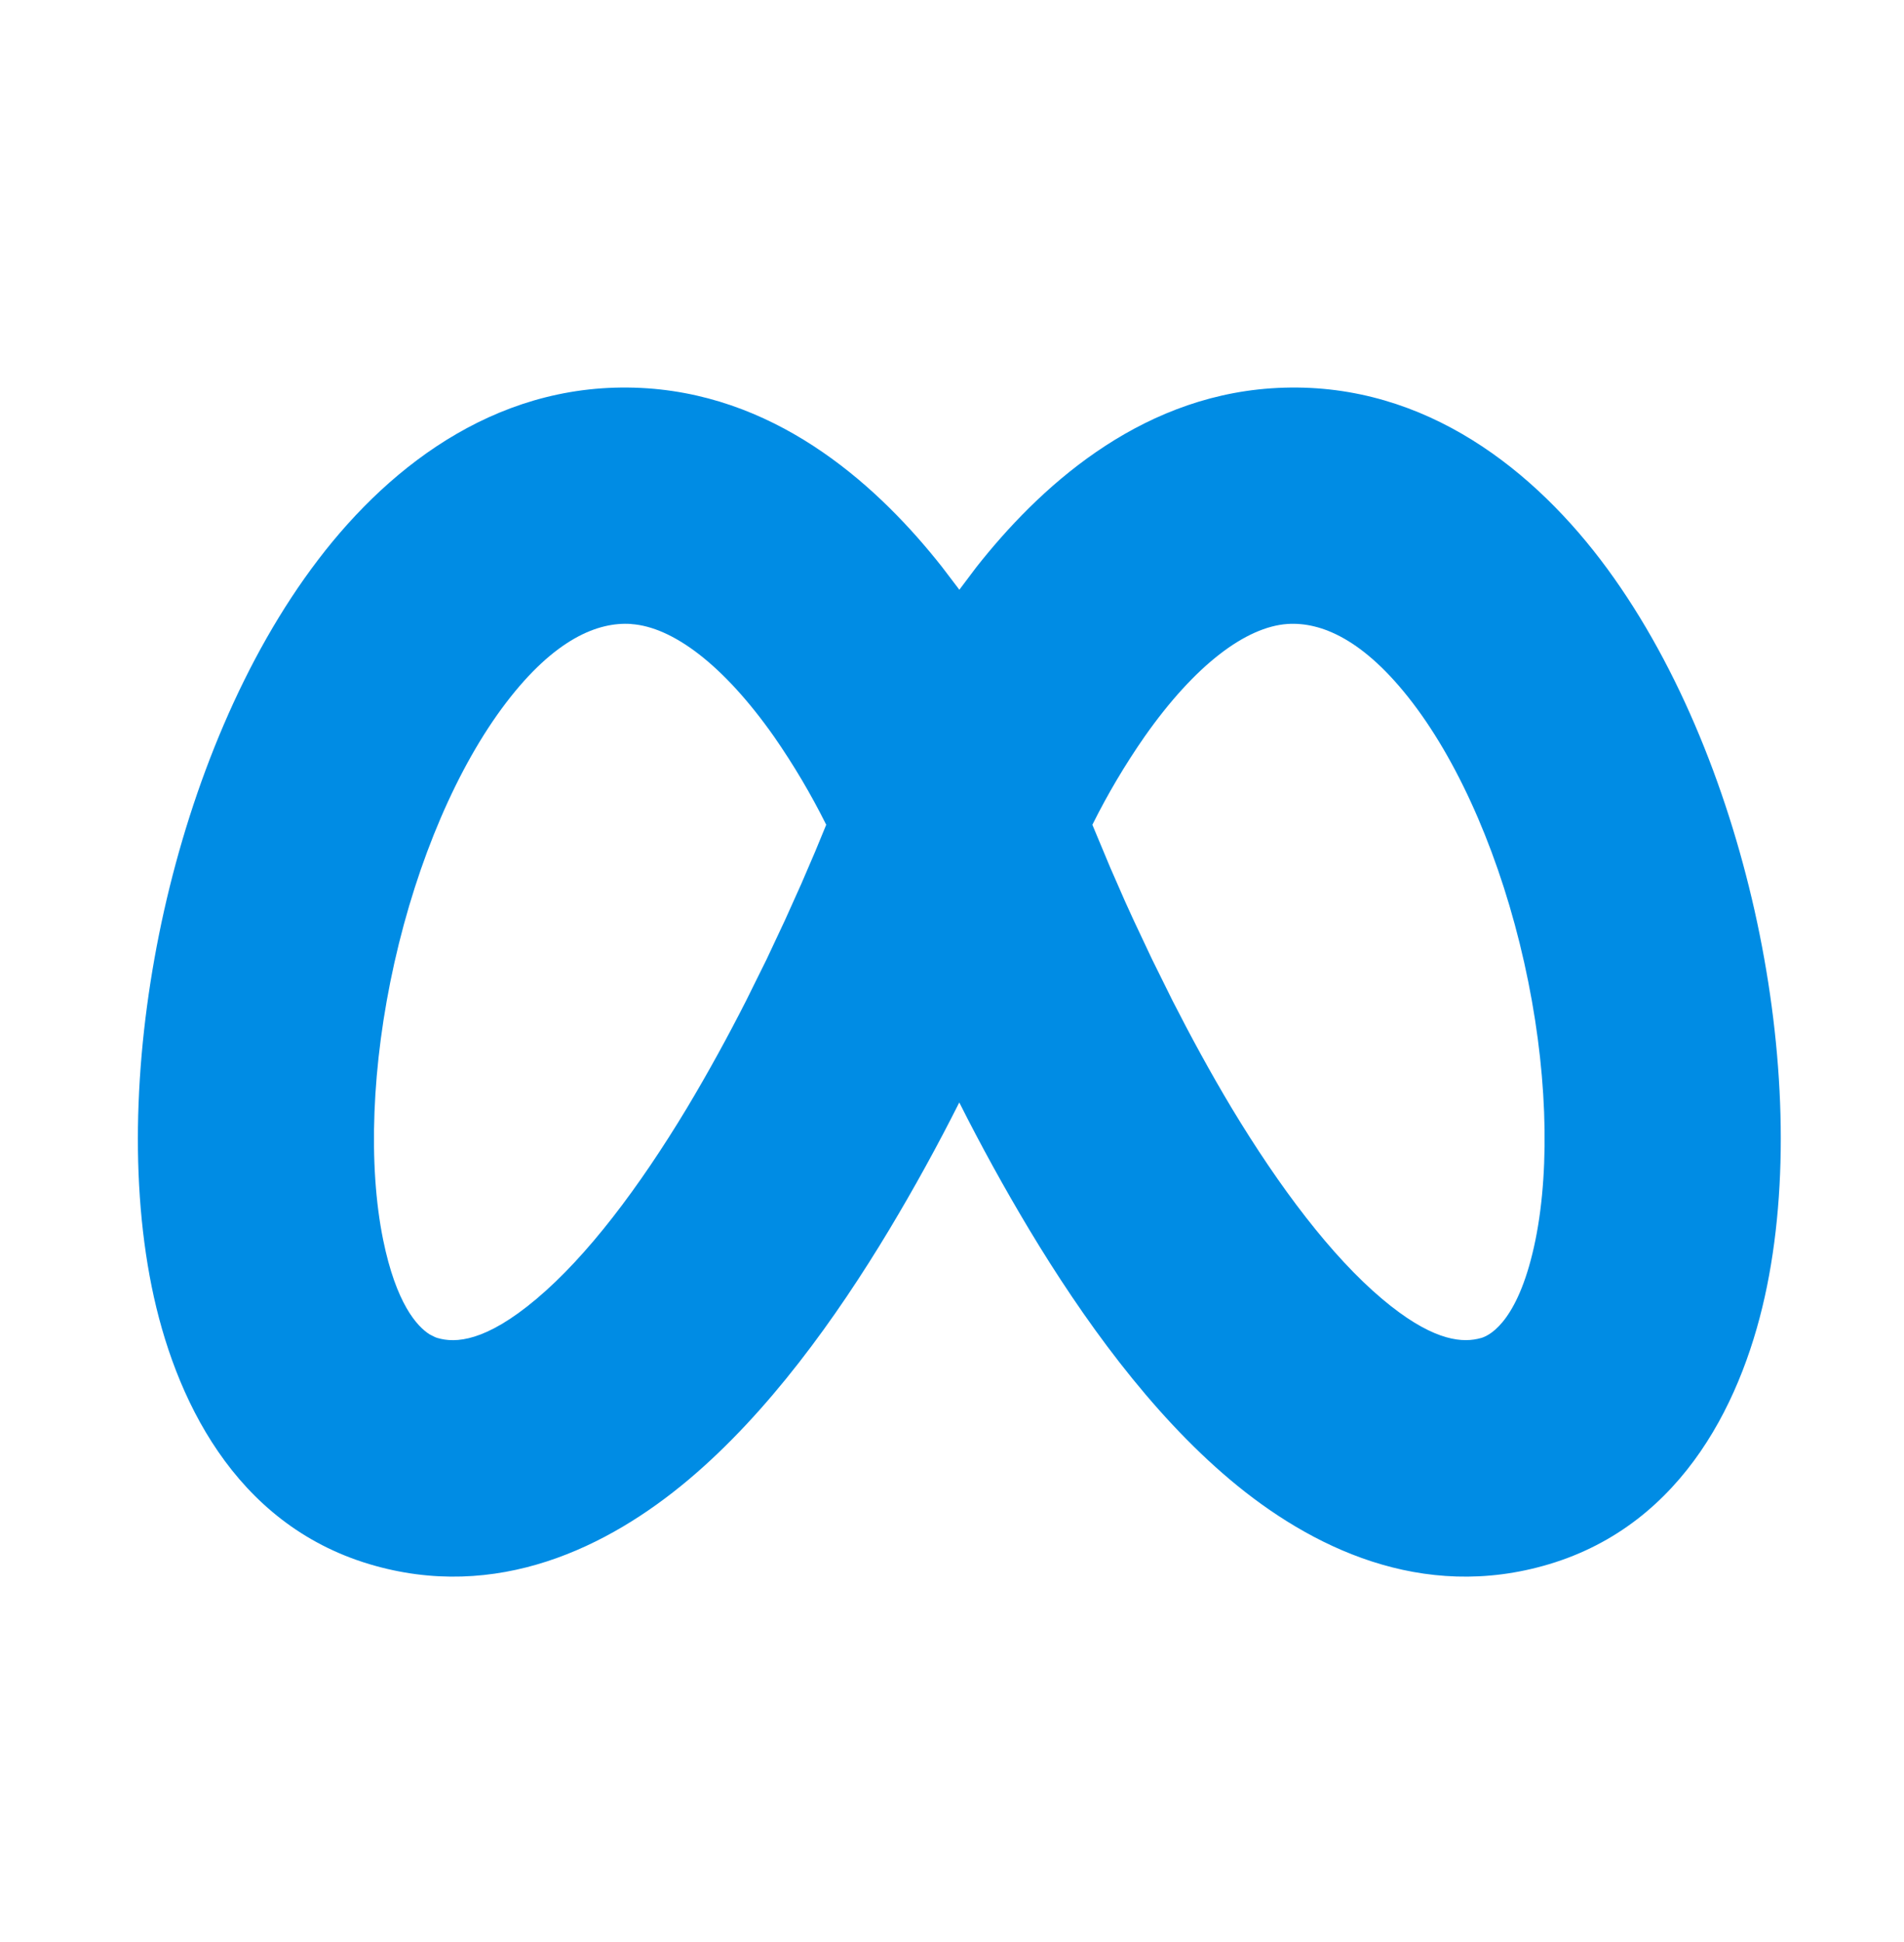<svg width="51" height="52" viewBox="0 0 51 52" fill="none" xmlns="http://www.w3.org/2000/svg">
<g clip-path="url(#clip0_3219_6239)">
<path fill-rule="evenodd" clip-rule="evenodd" d="M34.044 10.398C37.902 10.132 40.883 12.384 42.867 14.981C44.865 17.602 46.242 21.024 46.999 24.389C47.752 27.753 47.954 31.369 47.328 34.452C46.727 37.412 45.123 40.797 41.494 41.883C38.079 42.904 35.085 41.419 32.951 39.623C30.809 37.821 28.996 35.295 27.571 32.927C26.904 31.815 26.278 30.678 25.695 29.52C25.112 30.678 24.487 31.814 23.82 32.925C22.395 35.295 20.582 37.821 18.44 39.623C16.304 41.419 13.312 42.904 9.897 41.883C6.269 40.797 4.664 37.414 4.063 34.452C3.439 31.369 3.642 27.753 4.394 24.389C5.149 21.024 6.526 17.6 8.527 14.981C10.508 12.384 13.489 10.132 17.348 10.398C20.966 10.651 23.595 13.103 25.233 15.181L25.697 15.791L26.158 15.179C27.797 13.103 30.426 10.649 34.044 10.398ZM16.909 16.708C16.024 16.647 14.864 17.1 13.553 18.82C12.258 20.518 11.183 23.022 10.565 25.774C9.948 28.525 9.859 31.211 10.262 33.195C10.61 34.903 11.168 35.516 11.51 35.731L11.653 35.803L11.71 35.824C12.199 35.972 13.005 35.929 14.367 34.782C15.726 33.64 17.114 31.803 18.402 29.666C18.975 28.71 19.509 27.732 19.987 26.792L20.535 25.685L21.027 24.637L21.461 23.672L21.83 22.814L22.131 22.084C21.723 21.265 21.256 20.477 20.734 19.725C19.376 17.794 18.014 16.786 16.909 16.71V16.708ZM34.482 16.708C33.377 16.786 32.015 17.794 30.658 19.725C30.135 20.477 29.668 21.265 29.26 22.084L29.738 23.229L30.139 24.144L30.364 24.637L30.858 25.685L31.406 26.792C31.885 27.732 32.416 28.71 32.989 29.666C34.278 31.803 35.667 33.64 37.023 34.782C38.29 35.849 39.074 35.959 39.574 35.851L39.683 35.824C39.957 35.74 40.702 35.299 41.13 33.193C41.53 31.211 41.444 28.525 40.826 25.771C40.21 23.022 39.135 20.518 37.839 18.82C36.525 17.1 35.368 16.649 34.482 16.708Z" fill="#008CE4"/>
</g>
<defs>
<clipPath id="clip0_3219_6239">
<rect width="50.6" height="50.6" fill="white" transform="translate(0.262 0.904)"/>
</clipPath>
</defs>
</svg>

